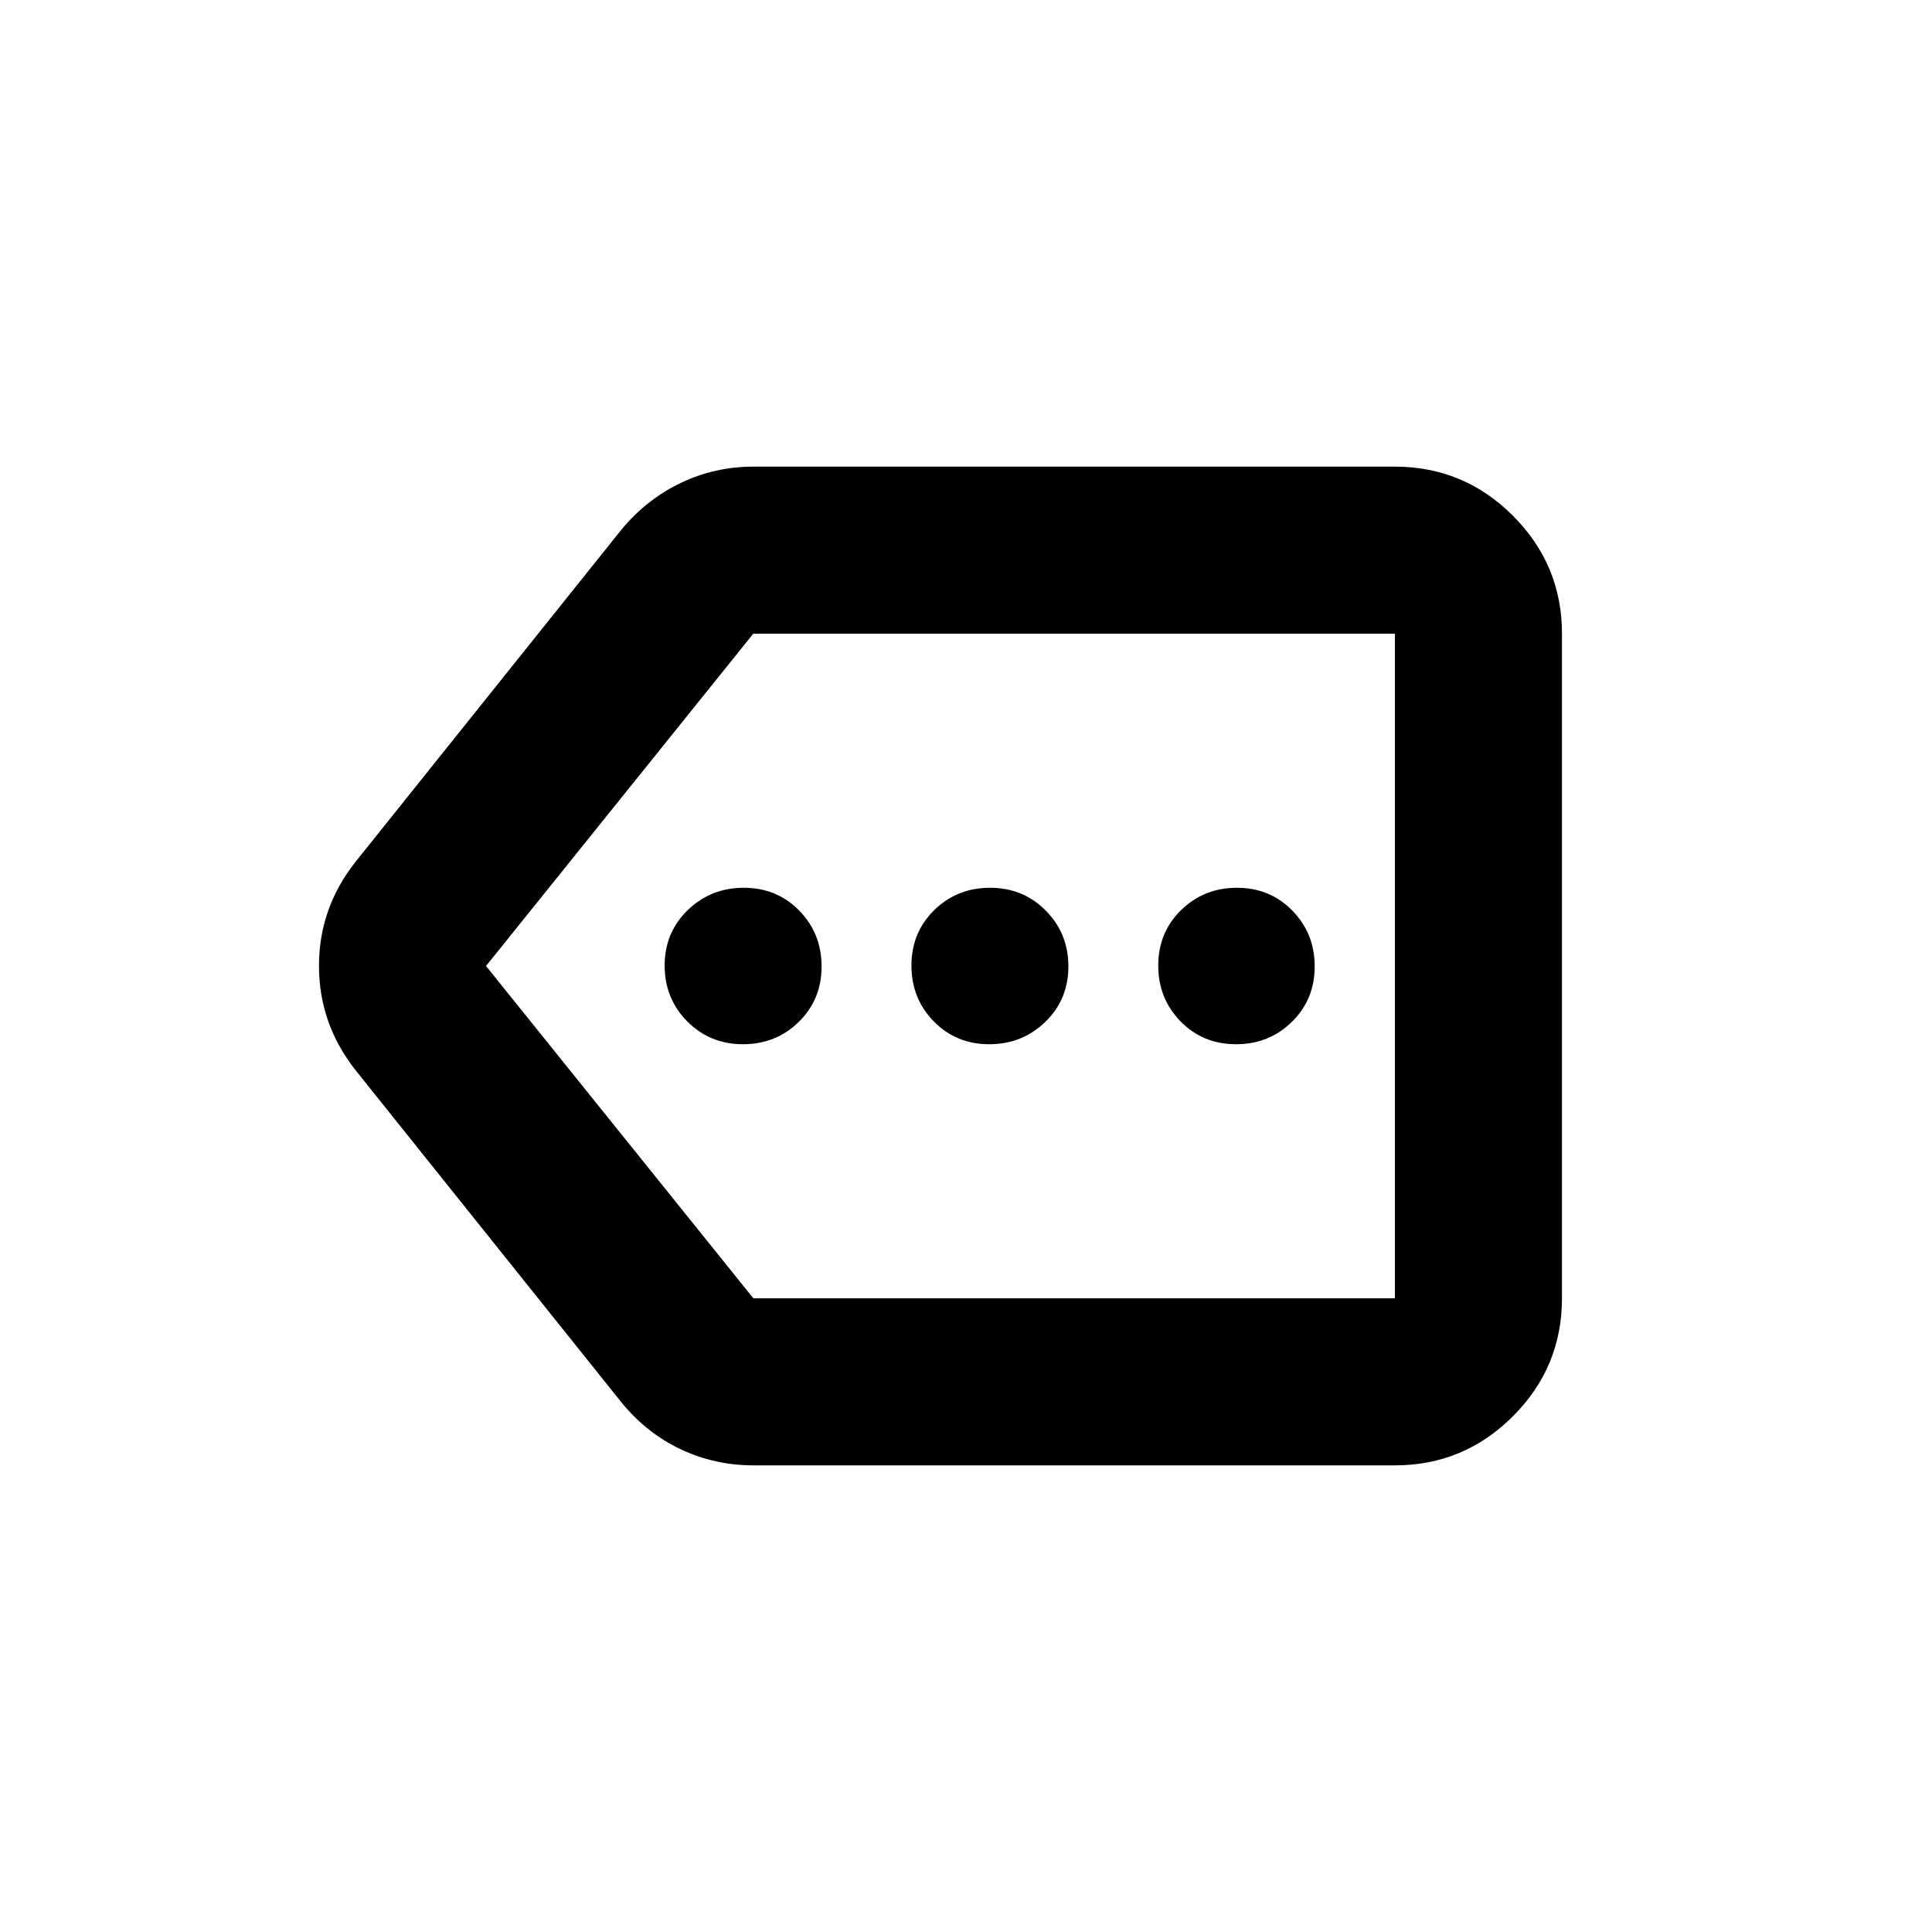 <svg xmlns="http://www.w3.org/2000/svg" height="20" viewBox="0 -960 960 960" width="20"><path d="M374.348-231.869q-19.119 0-36.027-7.957-16.908-7.956-29.343-23.109L176.413-428.543Q158.5-451.514 158.5-480.051q0-28.536 17.913-51.406l132.565-165.608q12.43-14.913 29.341-22.99 16.91-8.076 36.029-8.076H693.13q34.238 0 58.619 24.382 24.382 24.381 24.382 58.619v330.26q0 34.238-24.382 58.619-24.381 24.382-58.619 24.382H374.348ZM693.13-314.87v-330.26 330.26Zm-318.782 0H693.13v-330.26H374.307L241.5-480l132.848 165.13Zm-5.172-126.26q16.423 0 27.743-11.11t11.32-27.533q0-16.423-11.11-27.76-11.109-11.337-27.532-11.337-16.423 0-27.88 11.11-11.456 11.11-11.456 27.533 0 16.423 11.246 27.76 11.246 11.337 27.669 11.337Zm122.358 0q16.423 0 27.879-11.11 11.457-11.11 11.457-27.533 0-16.423-11.246-27.76-11.246-11.337-27.669-11.337-16.423 0-27.744 11.11-11.32 11.11-11.32 27.533 0 16.423 11.11 27.76 11.11 11.337 27.533 11.337Zm122.63 0q16.423 0 27.76-11.11 11.337-11.11 11.337-27.533 0-16.423-11.11-27.76-11.109-11.337-27.532-11.337-16.423 0-27.76 11.11-11.337 11.11-11.337 27.533 0 16.423 11.109 27.76 11.11 11.337 27.533 11.337Z"/></svg>